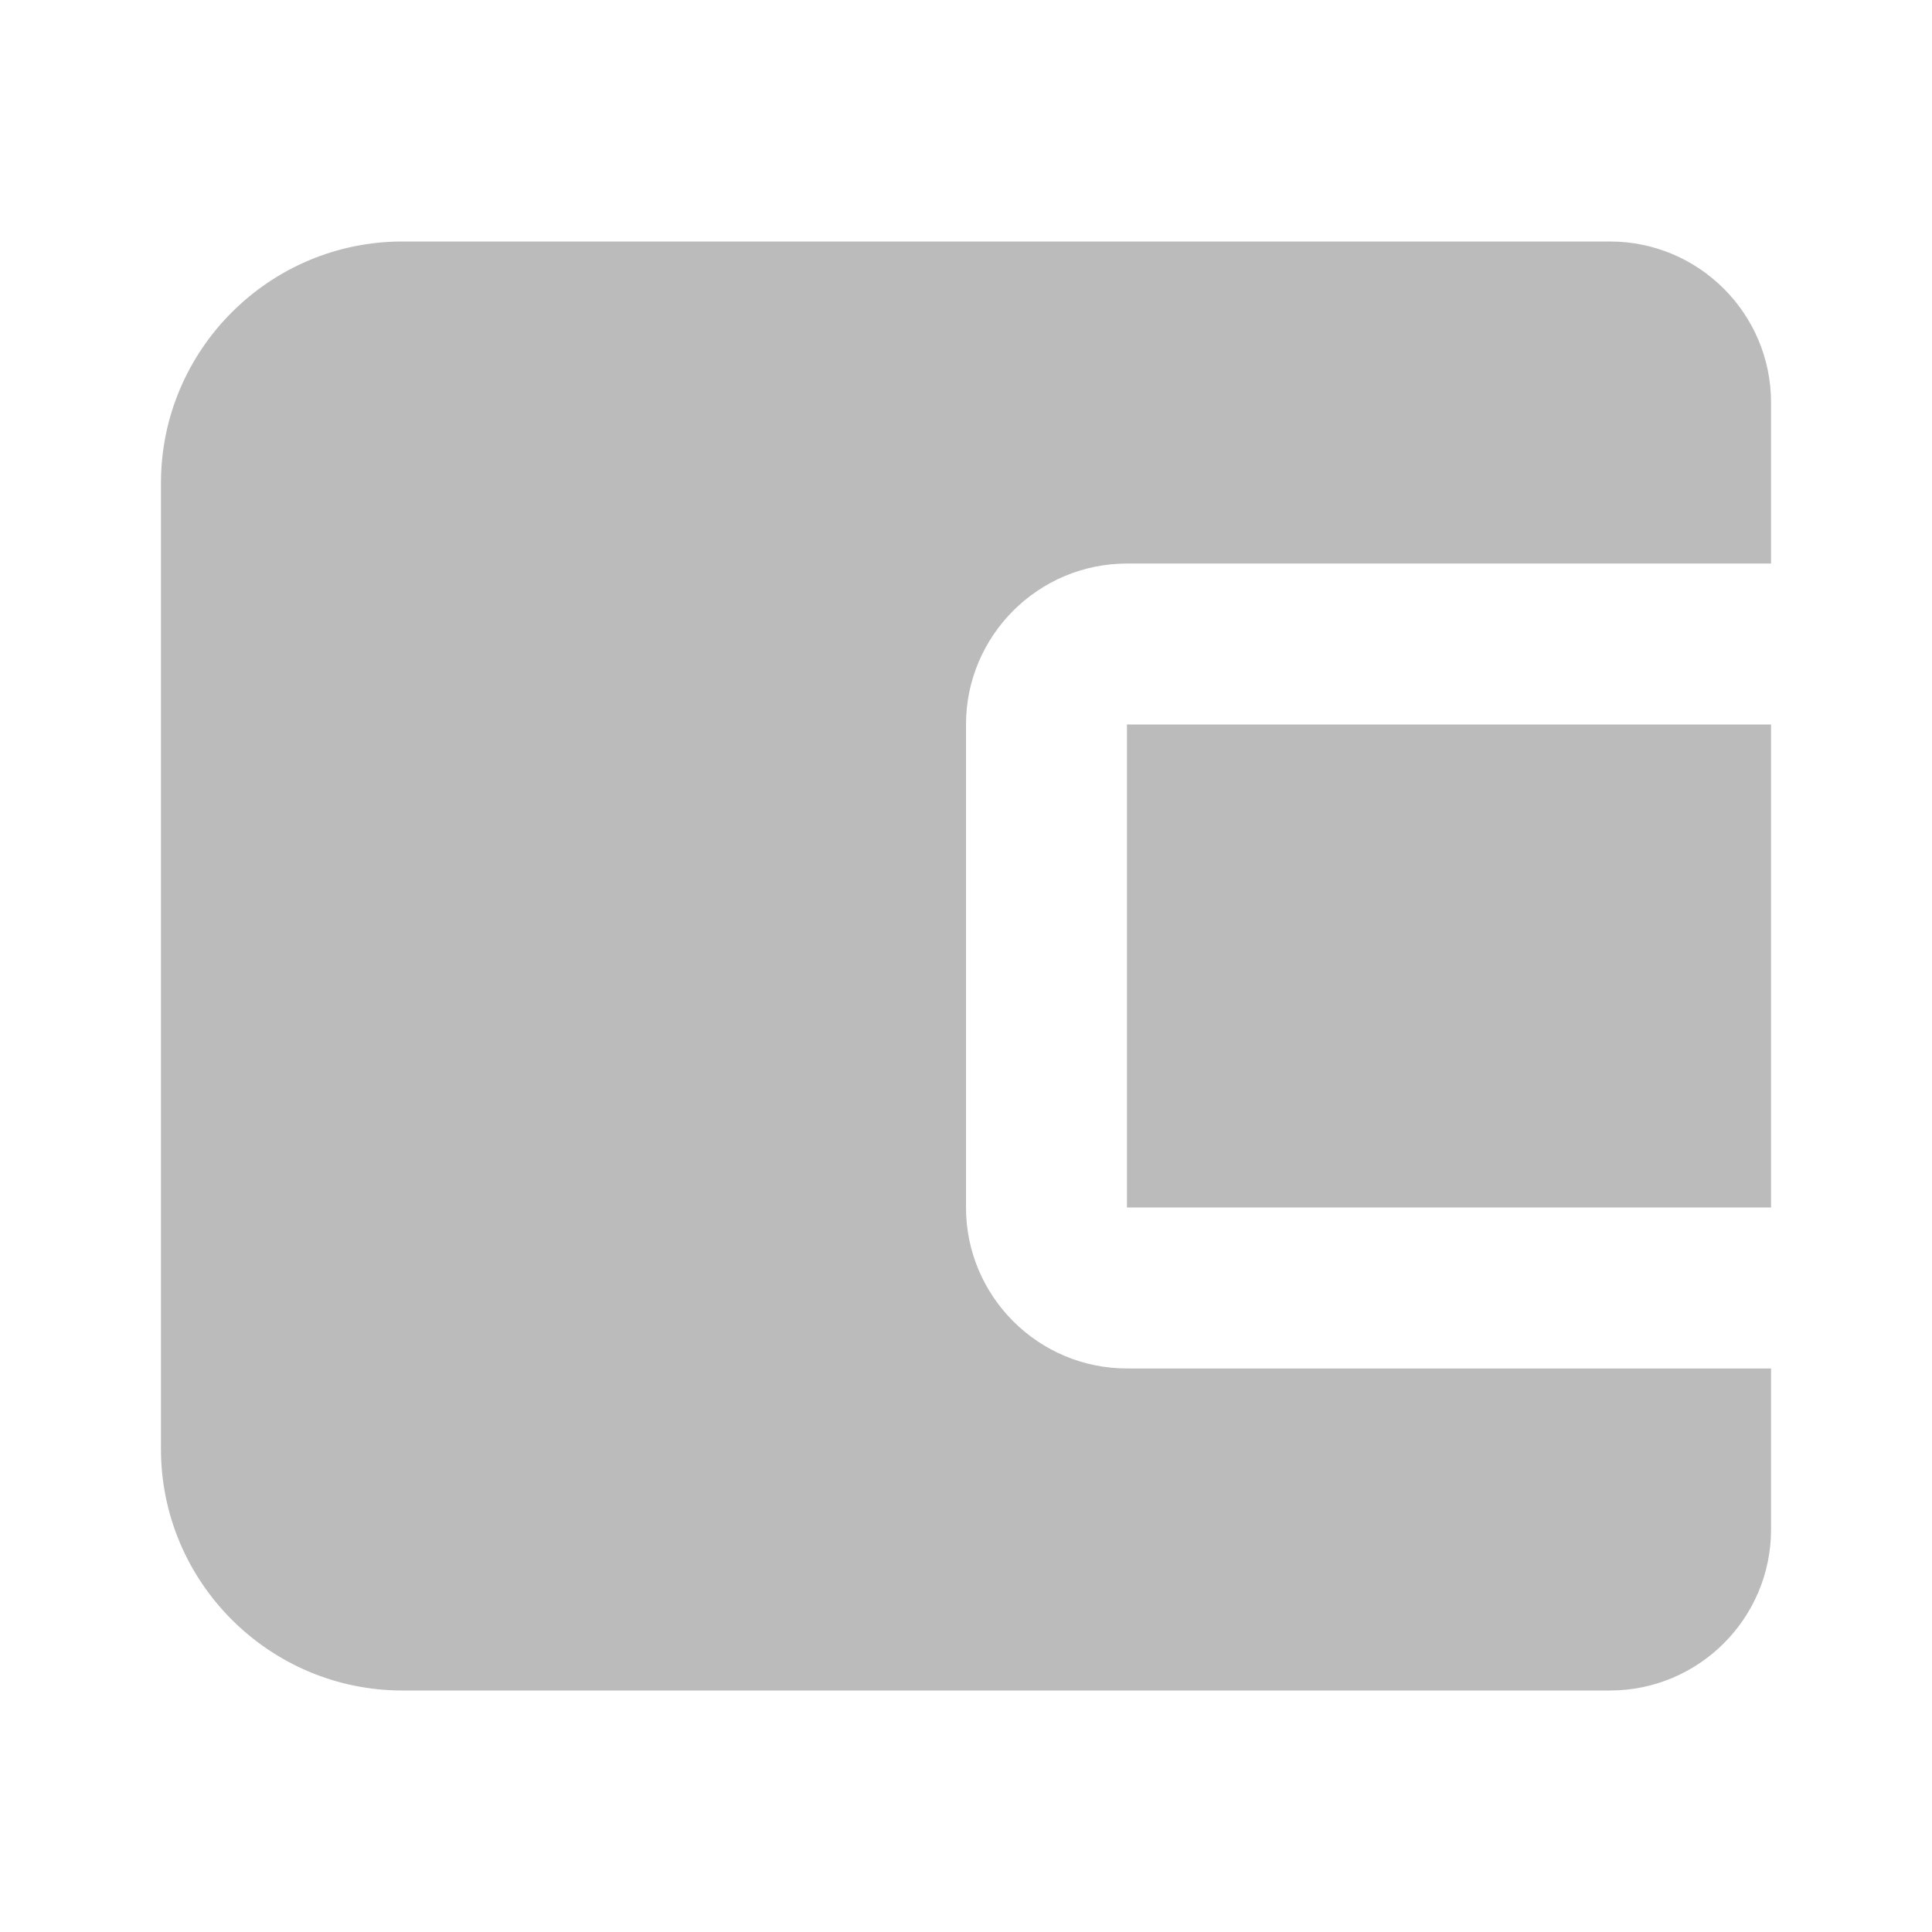 <svg width="16" height="16" viewBox="0 0 16 16" fill="none" xmlns="http://www.w3.org/2000/svg">
<path d="M9.333 6H14.667V10H9.333V6Z" fill="#BBBBBB"/>
<path d="M13.333 2H3.333C2.231 2 1.333 2.897 1.333 4V12C1.333 13.103 2.231 14 3.333 14H13.333C14.069 14 14.667 13.402 14.667 12.667V11.333H9.333C8.598 11.333 8 10.735 8 10V6C8 5.265 8.598 4.667 9.333 4.667H14.667V3.333C14.667 2.598 14.069 2 13.333 2Z" fill="#BBBBBB"/>
</svg>
